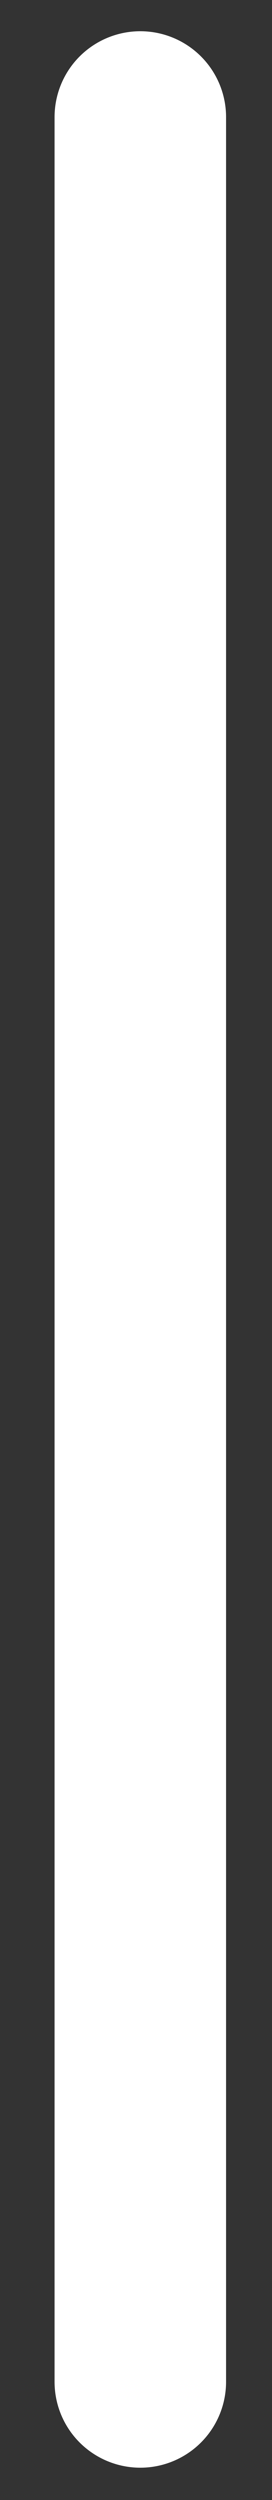 <?xml version="1.0" encoding="utf-8"?>
<!-- Generator: Adobe Illustrator 17.0.0, SVG Export Plug-In . SVG Version: 6.00 Build 0)  -->
<!DOCTYPE svg PUBLIC "-//W3C//DTD SVG 1.1//EN" "http://www.w3.org/Graphics/SVG/1.1/DTD/svg11.dtd">
<svg version="1.1" id="Layer_1" xmlns="http://www.w3.org/2000/svg" xmlns:xlink="http://www.w3.org/1999/xlink" x="0px" y="0px"
	 width="34.893px" height="320.143px" viewBox="0 0 34.893 320.143" enable-background="new 0 0 34.893 320.143"
	 xml:space="preserve">
<rect x="0" y="0" width="34.893" height="320.143" fill="#333333" stroke="none"/>
<line fill="none" stroke="#FFFFFF" stroke-width="22" stroke-linecap="round" stroke-linejoin="round" stroke-miterlimit="10" x1="18" y1="15" x2="18" y2="305"/>
</svg>
